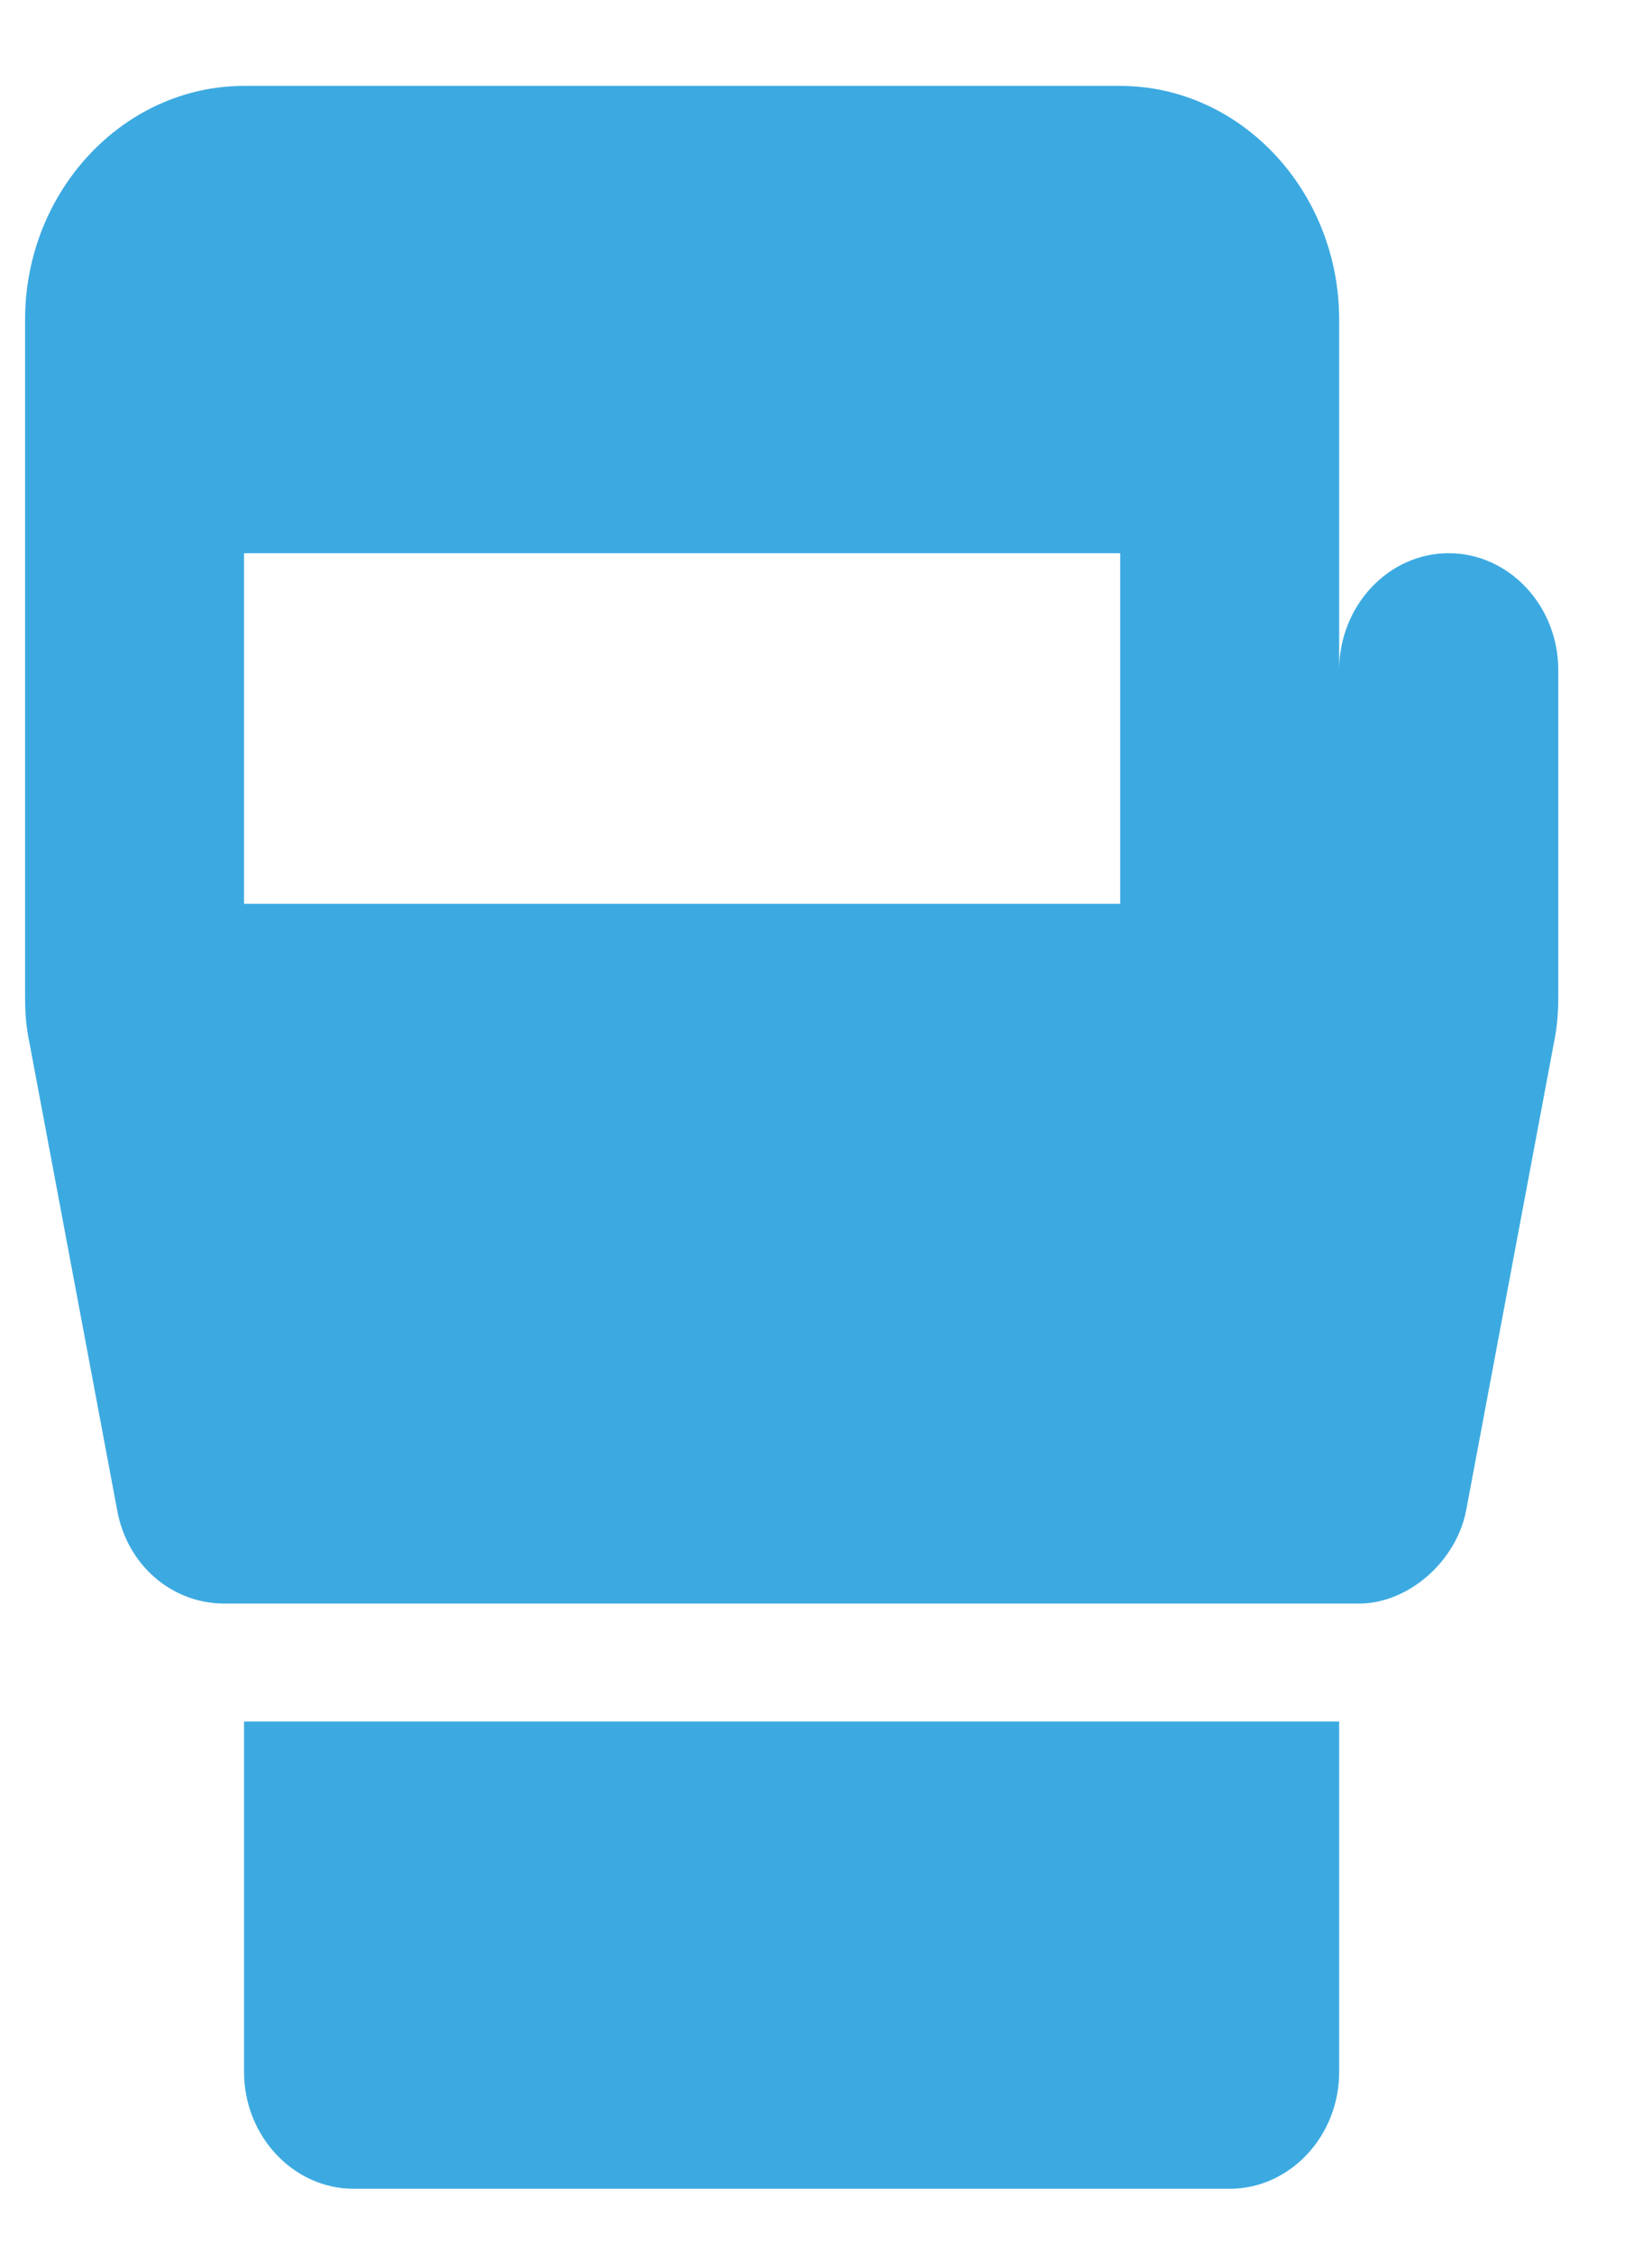 <svg width="11" height="15" viewBox="0 0 11 15" fill="none" xmlns="http://www.w3.org/2000/svg">
<path d="M1.625 13.794C1.625 14.222 1.954 14.572 2.355 14.572H8.188C8.589 14.572 8.917 14.222 8.917 13.794V11.461H1.625V13.794ZM9.646 3.683C9.245 3.683 8.917 4.033 8.917 4.461V2.128C8.917 1.272 8.261 0.572 7.459 0.572H1.625C0.823 0.572 0.167 1.272 0.167 2.128V6.639C0.167 6.74 0.174 6.841 0.196 6.942L0.78 10.053C0.845 10.419 1.144 10.676 1.494 10.676H9.049C9.377 10.676 9.698 10.396 9.763 10.053L10.347 6.942C10.368 6.841 10.376 6.74 10.376 6.639V4.461C10.376 4.033 10.048 3.683 9.646 3.683ZM7.459 6.017H1.625V3.683H7.459V6.017Z" fill="#3CAAE1"/>
</svg>
